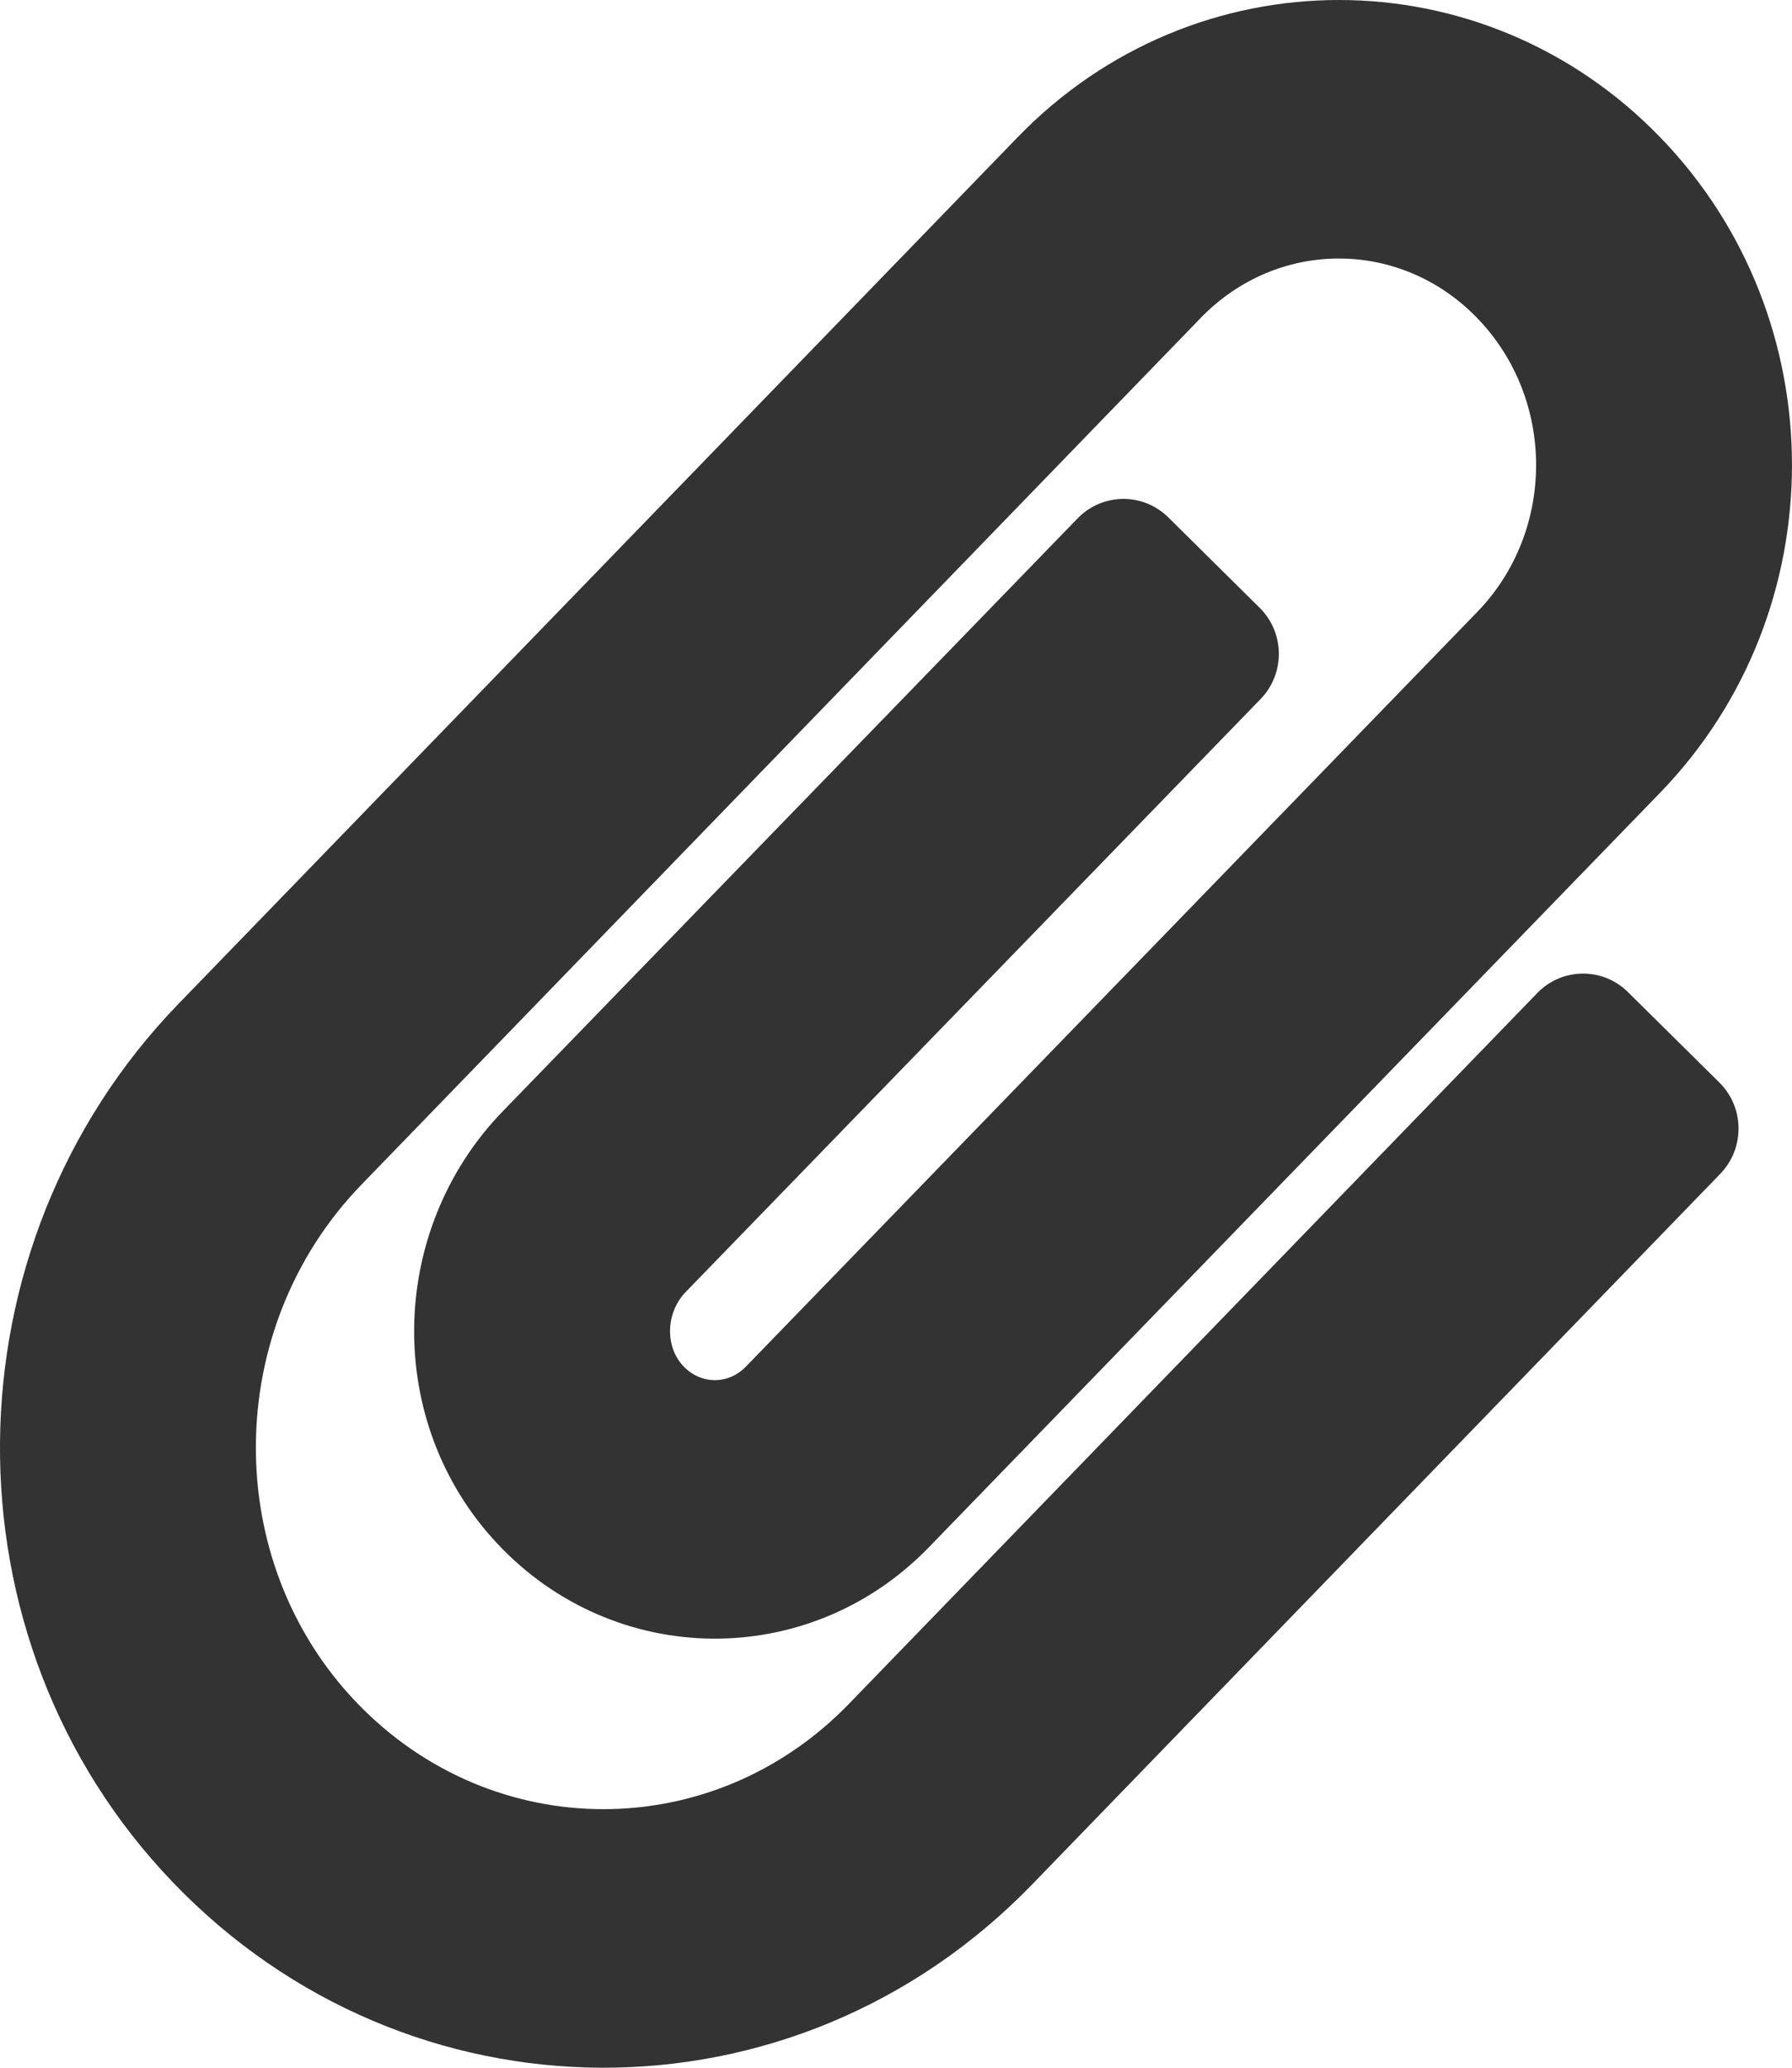 <svg width="13" height="15" viewBox="0 0 13 15" fill="none" xmlns="http://www.w3.org/2000/svg">
<path d="M1.255 13.656C-0.441 11.89 -0.409 9.042 1.295 7.282L7.382 0.996C8.668 -0.332 10.758 -0.332 12.044 0.996C13.318 2.311 13.319 4.433 12.044 5.75L6.738 11.225C5.872 12.119 4.457 12.107 3.605 11.195C2.784 10.317 2.811 8.925 3.647 8.062L7.818 3.76C7.998 3.575 8.292 3.572 8.475 3.753L9.138 4.409C9.321 4.59 9.324 4.886 9.145 5.071L4.974 9.373C4.831 9.521 4.822 9.766 4.956 9.909C5.082 10.044 5.282 10.047 5.411 9.914L10.717 4.439C11.286 3.852 11.286 2.895 10.716 2.307C10.16 1.732 9.267 1.731 8.71 2.307L2.623 8.593C1.614 9.634 1.599 11.321 2.588 12.352C3.575 13.38 5.171 13.381 6.159 12.36L11.152 7.204C11.331 7.019 11.625 7.015 11.809 7.196L12.472 7.852C12.656 8.033 12.659 8.329 12.48 8.515L7.487 13.671C5.758 15.456 2.962 15.435 1.255 13.656Z" fill="#333333"/>
</svg>
